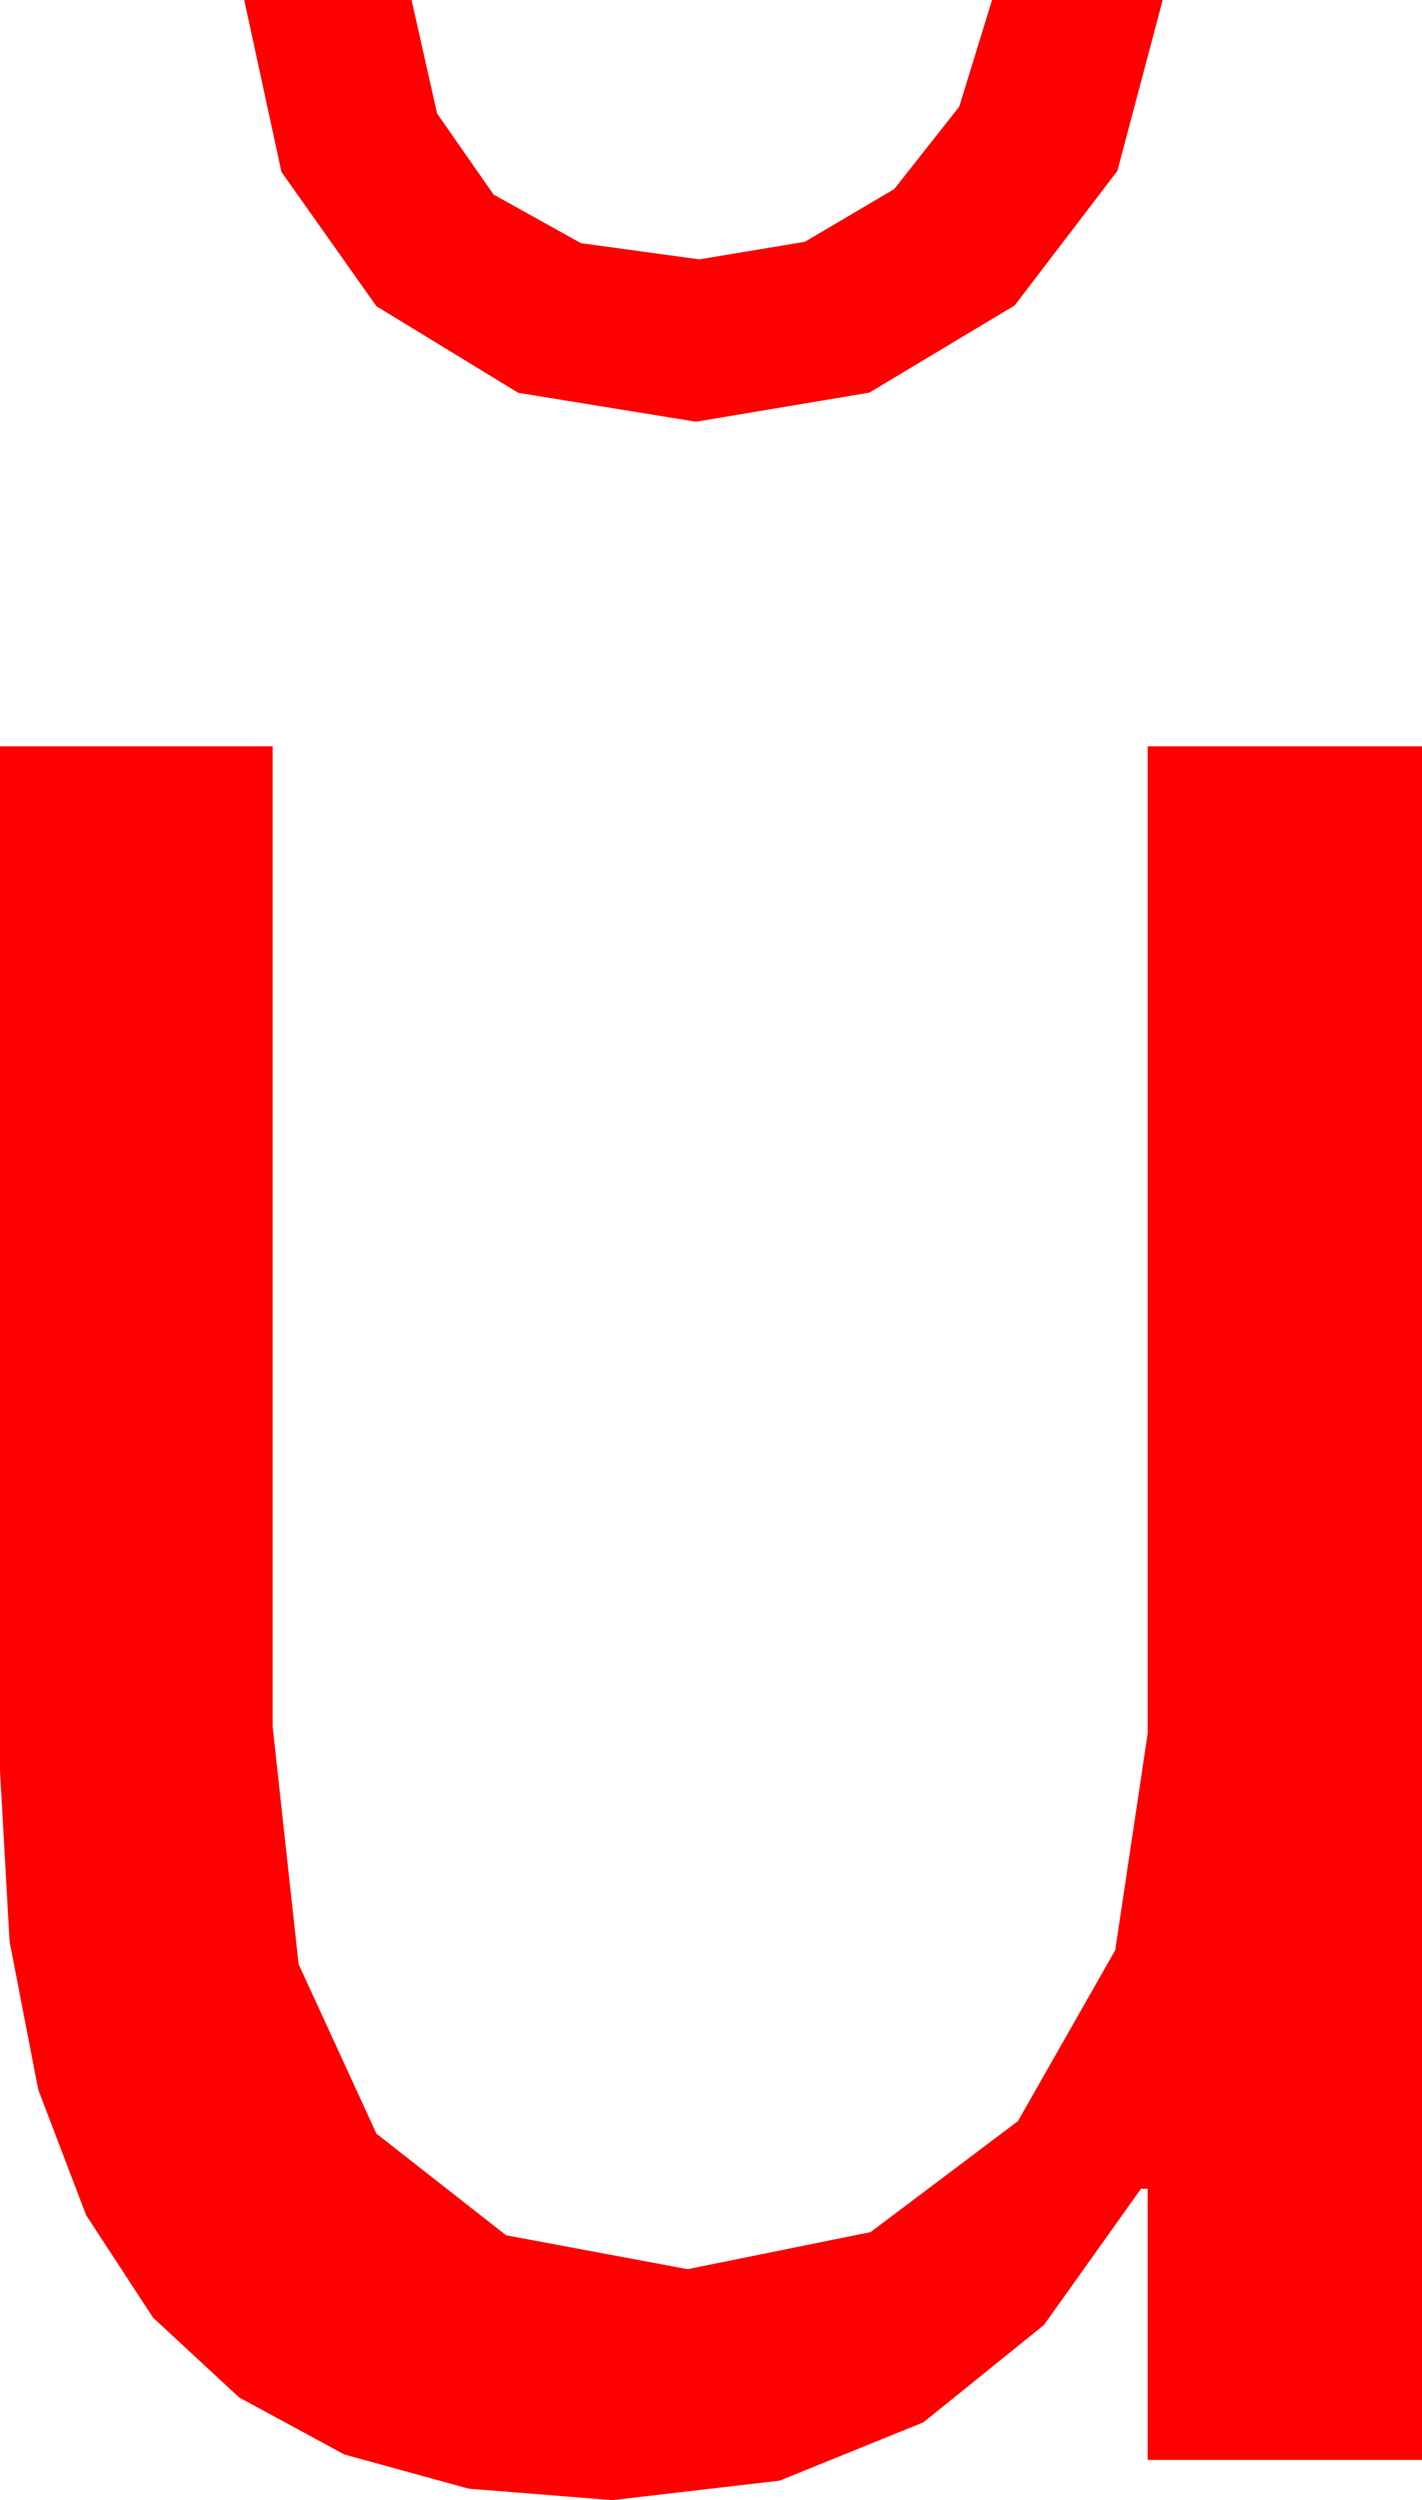 <?xml version="1.0" encoding="utf-8"?>
<!DOCTYPE svg PUBLIC "-//W3C//DTD SVG 1.1//EN" "http://www.w3.org/Graphics/SVG/1.1/DTD/svg11.dtd">
<svg width="24.902" height="43.77" xmlns="http://www.w3.org/2000/svg" xmlns:xlink="http://www.w3.org/1999/xlink" xmlns:xml="http://www.w3.org/XML/1998/namespace" version="1.1">
  <g>
    <g>
      <path style="fill:#FF0000;fill-opacity:1" d="M0,13.066L4.775,13.066 4.775,30.234 5.229,34.387 6.592,37.354 8.862,39.133 12.041,39.727 15.245,39.078 17.827,37.134 19.53,34.142 20.098,30.352 20.098,13.066 24.902,13.066 24.902,43.066 20.098,43.066 20.098,38.32 19.98,38.32 18.281,40.704 16.172,42.407 13.652,43.429 10.723,43.77 8.21,43.57 6.031,42.971 4.189,41.973 2.681,40.576 1.508,38.78 0.67,36.584 0.168,33.99 0,30.996 0,13.066z M4.277,0L7.207,0 7.654,1.987 8.643,3.406 10.173,4.257 12.246,4.541 14.095,4.233 15.659,3.311 16.798,1.868 17.373,0 20.361,0 19.567,2.992 17.769,5.347 15.223,6.874 12.188,7.383 9.075,6.877 6.592,5.361 4.929,3.01 4.277,0z" />
    </g>
  </g>
</svg>